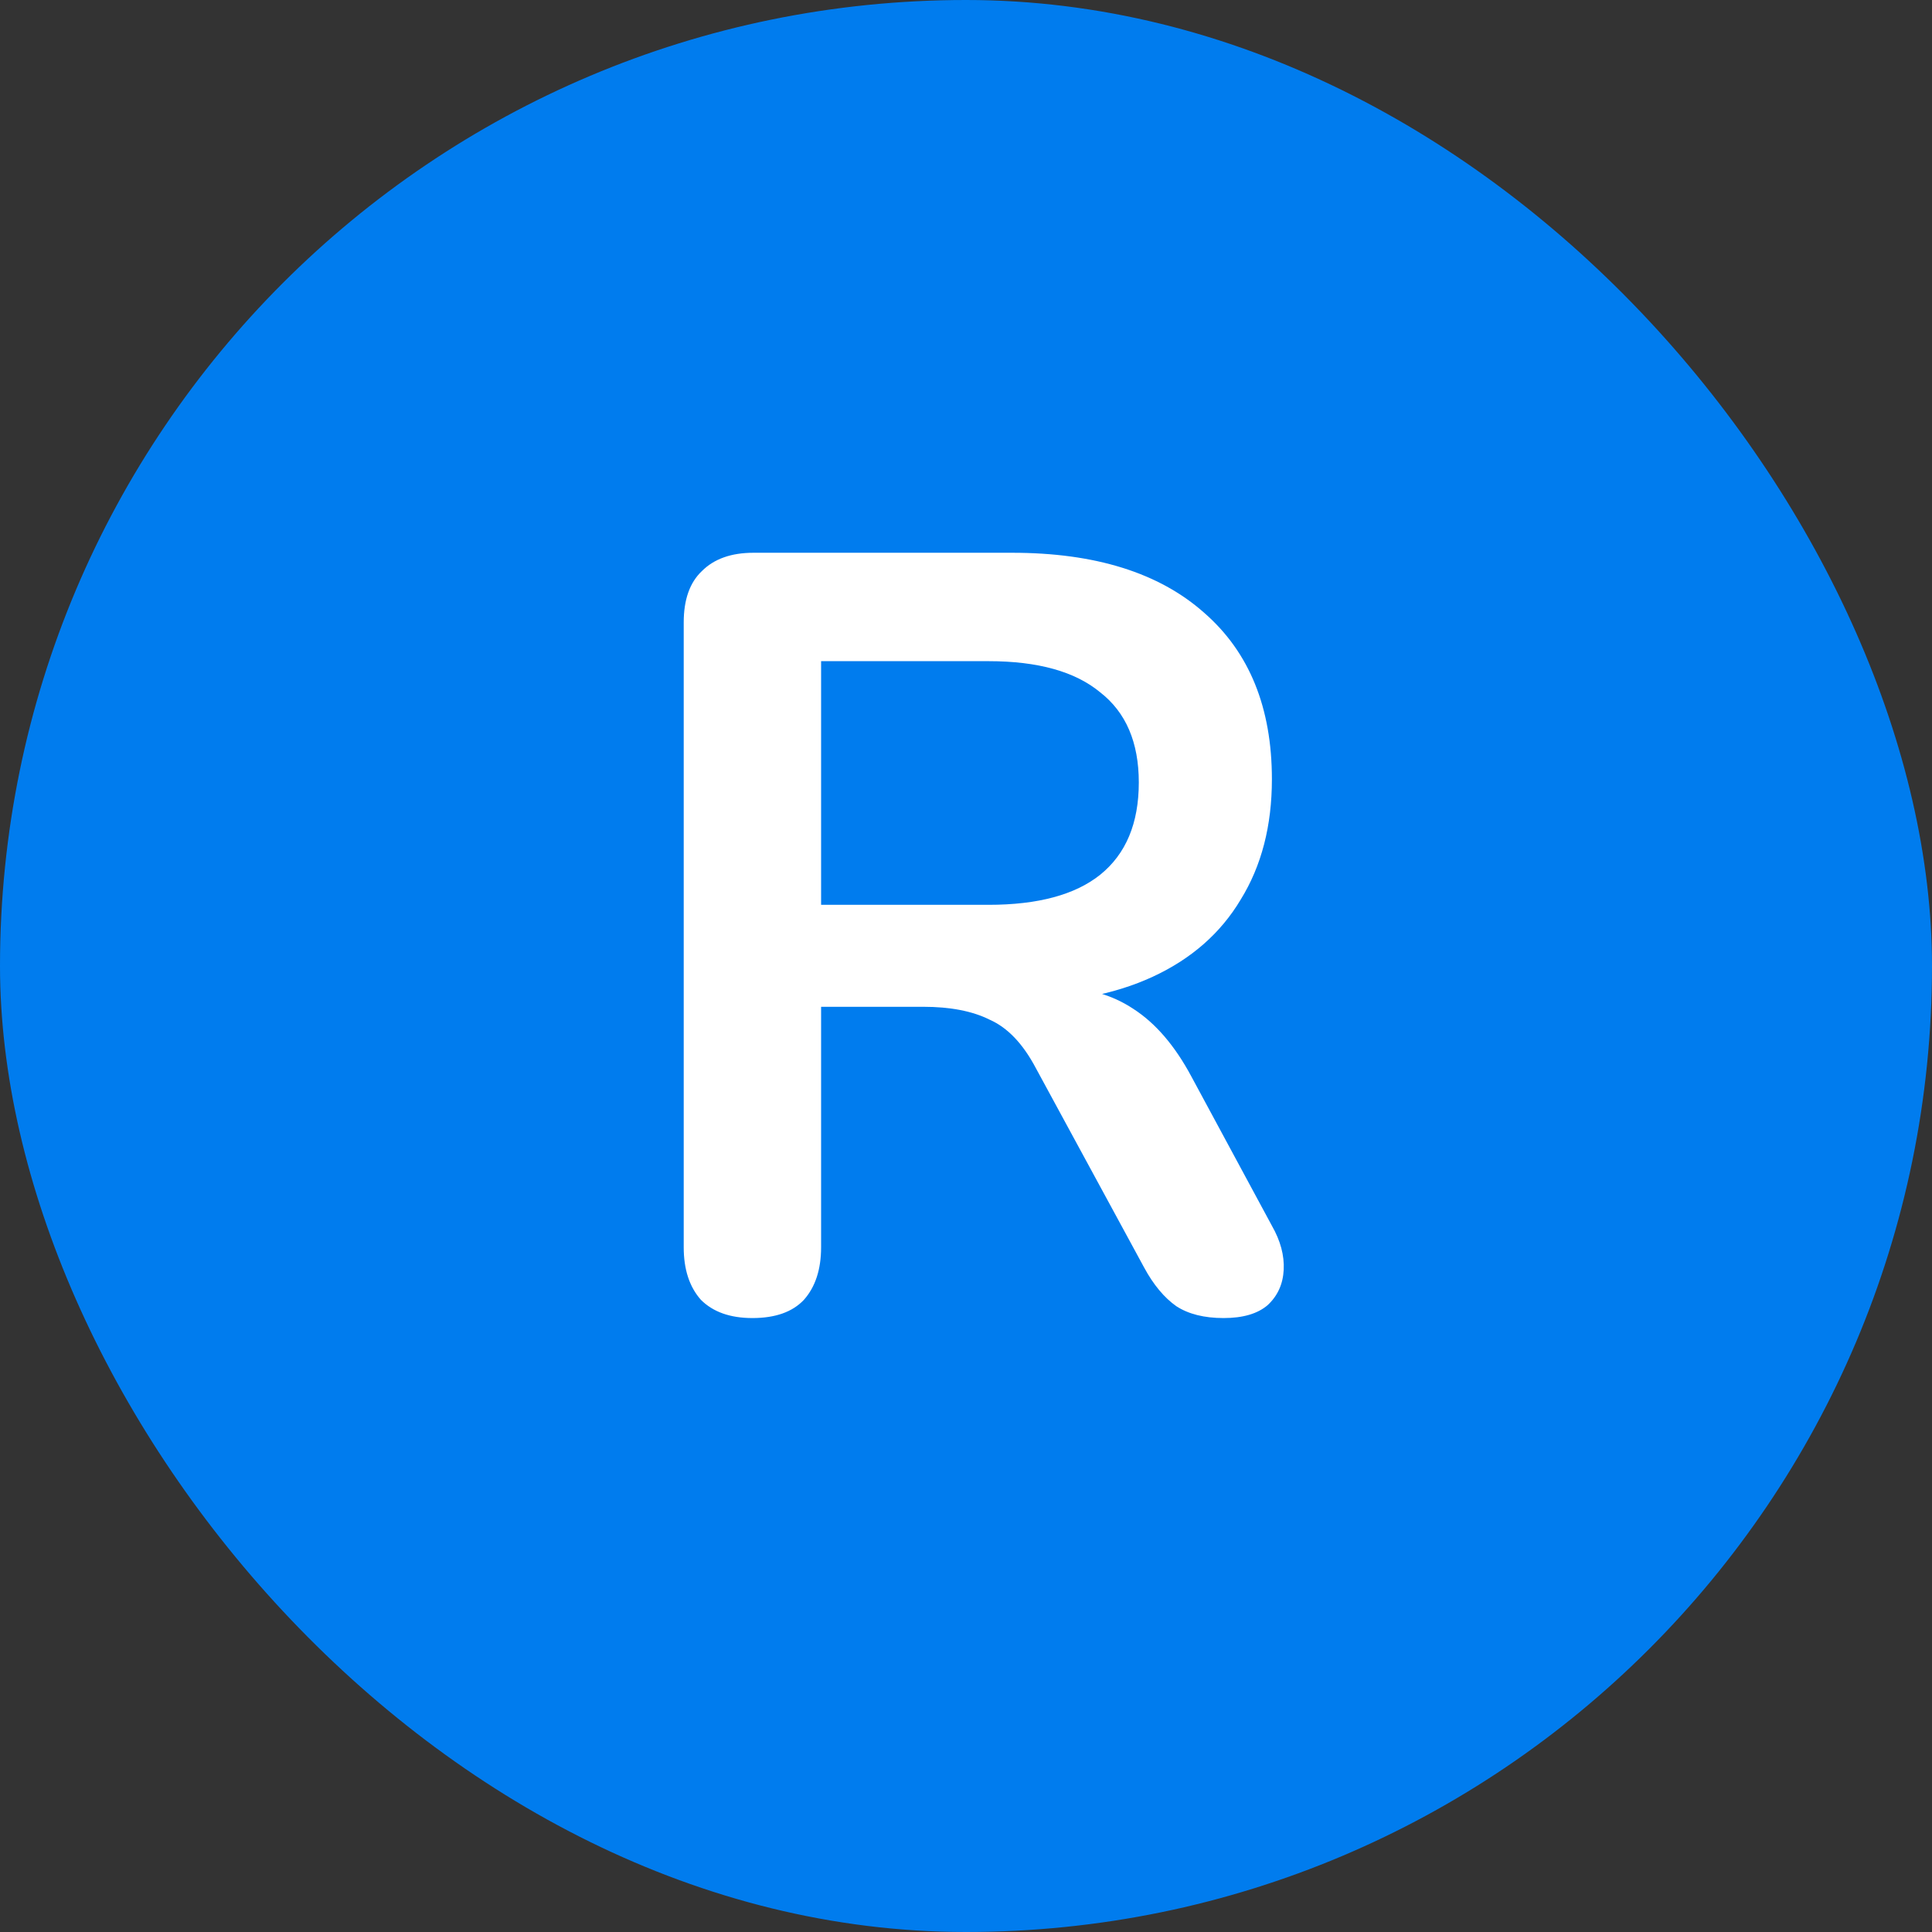 <svg width="90" height="90" viewBox="0 0 90 90" fill="none" xmlns="http://www.w3.org/2000/svg">
<rect x="0" y="0" width="90" height="90" fill="#333333" stroke="none"/>
<rect width="90" height="90" rx="45" fill="#007CEE"/>
<path d="M35.05 61.4C34.017 61.4 33.217 61.117 32.65 60.55C32.117 59.95 31.85 59.133 31.85 58.1V29C31.85 27.933 32.133 27.133 32.7 26.6C33.267 26.033 34.067 25.75 35.1 25.75H47.15C51.017 25.75 54 26.683 56.1 28.55C58.2 30.383 59.25 32.967 59.25 36.3C59.25 38.467 58.767 40.333 57.8 41.9C56.867 43.467 55.5 44.667 53.7 45.5C51.9 46.333 49.717 46.75 47.15 46.75L47.6 46H49.25C50.617 46 51.8 46.333 52.8 47C53.833 47.667 54.733 48.717 55.5 50.15L59.25 57.1C59.65 57.8 59.833 58.483 59.8 59.15C59.767 59.817 59.517 60.367 59.05 60.8C58.583 61.2 57.9 61.4 57 61.4C56.1 61.4 55.367 61.217 54.8 60.85C54.233 60.45 53.733 59.85 53.3 59.05L48.25 49.75C47.65 48.617 46.933 47.867 46.1 47.5C45.3 47.1 44.267 46.9 43 46.9H38.25V58.1C38.25 59.133 37.983 59.95 37.45 60.55C36.917 61.117 36.117 61.4 35.05 61.4ZM38.25 42.15H46.05C48.35 42.15 50.083 41.683 51.25 40.75C52.45 39.783 53.05 38.35 53.05 36.45C53.05 34.583 52.45 33.183 51.25 32.25C50.083 31.283 48.35 30.8 46.05 30.8H38.25V42.15Z" fill="white"/>
</svg>
